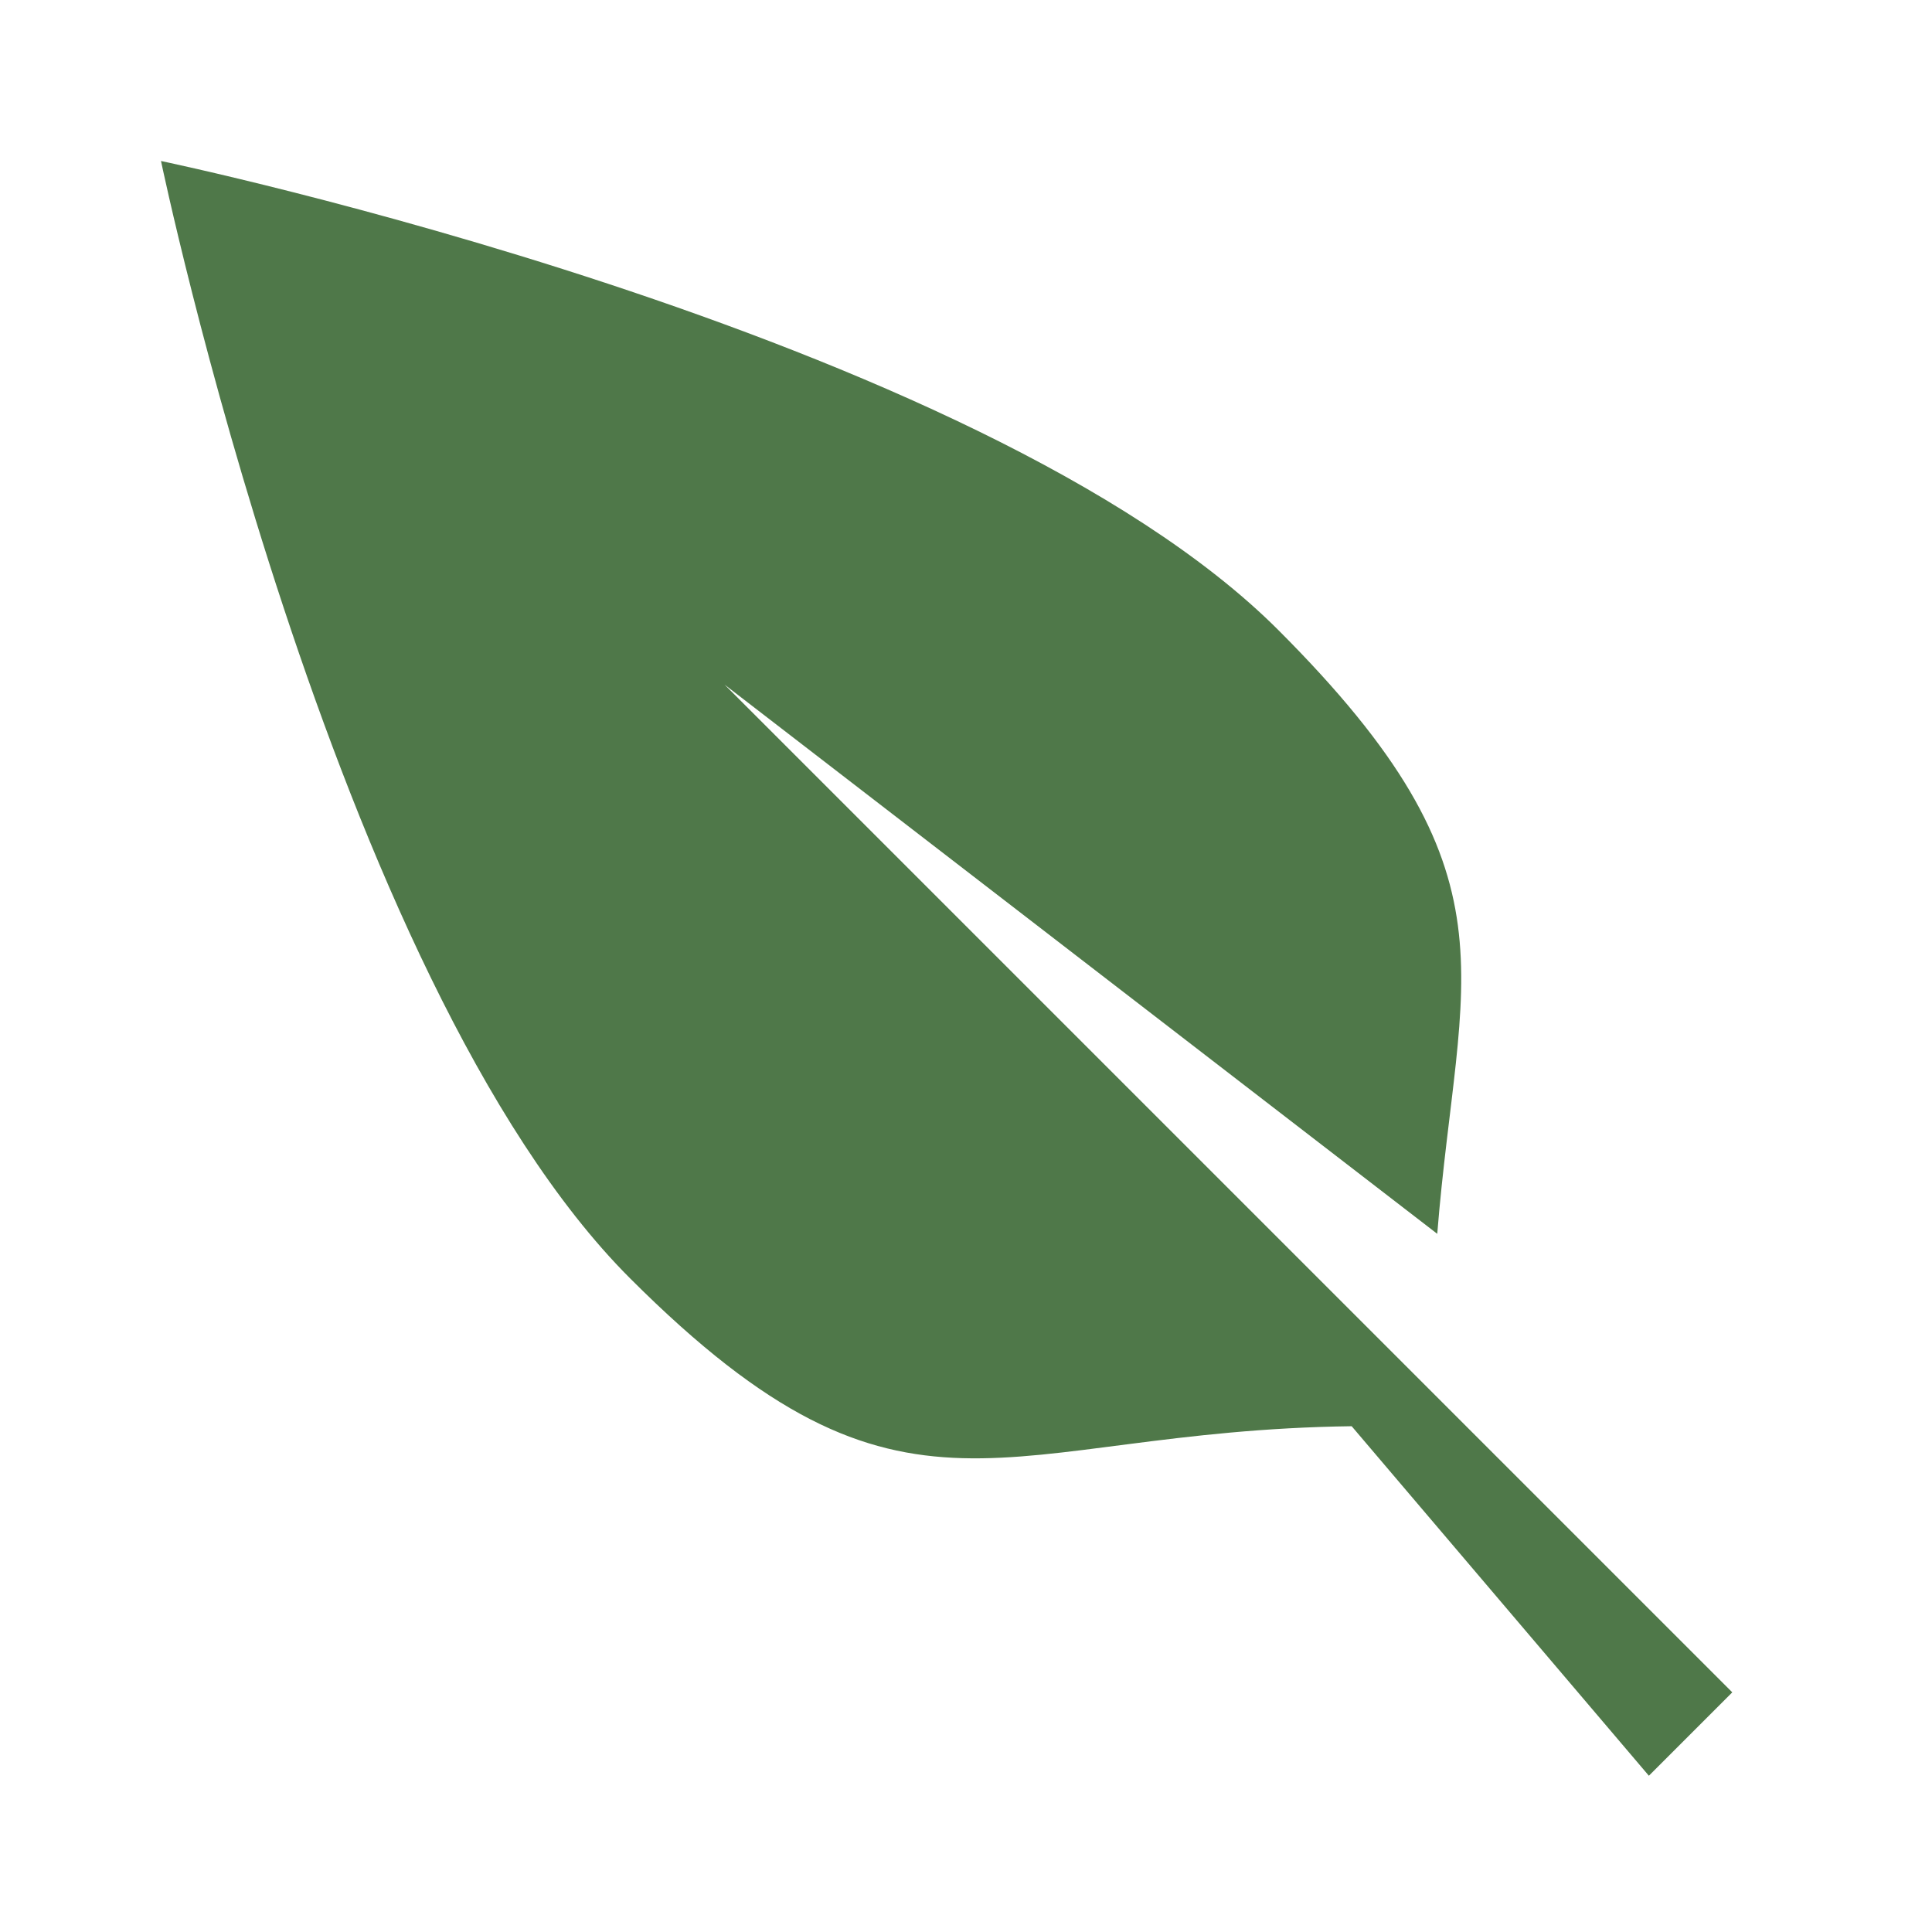 <?xml version="1.0" encoding="utf-8"?>
<!-- Generator: Adobe Illustrator 18.1.1, SVG Export Plug-In . SVG Version: 6.00 Build 0)  -->
<!DOCTYPE svg PUBLIC "-//W3C//DTD SVG 1.1//EN" "http://www.w3.org/Graphics/SVG/1.1/DTD/svg11.dtd">
<svg version="1.1" xmlns="http://www.w3.org/2000/svg" xmlns:xlink="http://www.w3.org/1999/xlink" x="0px" y="0px"
	 viewBox="0 0 24 24" enable-background="new 0 0 24 24" xml:space="preserve">
<g id="Dark_background" display="none">
	<rect x="-289" y="-104" display="inline" width="517" height="623"/>
</g>
<g id="Icon_name" display="none">
</g>
<g id="Icons">
	<rect y="0" fill="none" width="24" height="24"/>
	<path fill="#4F7849" d="M9,8.504l8.854,6.823c0.262-3.269,1.08-4.446-1.975-7.501
		C12.175,4.122,2,2,2,2s2.122,10.175,5.826,13.879
		c3.452,3.452,4.57,1.895,8.965,1.838l3.692,4.342l1.036-1.036L9,8.504z"/>
</g>
</svg>
